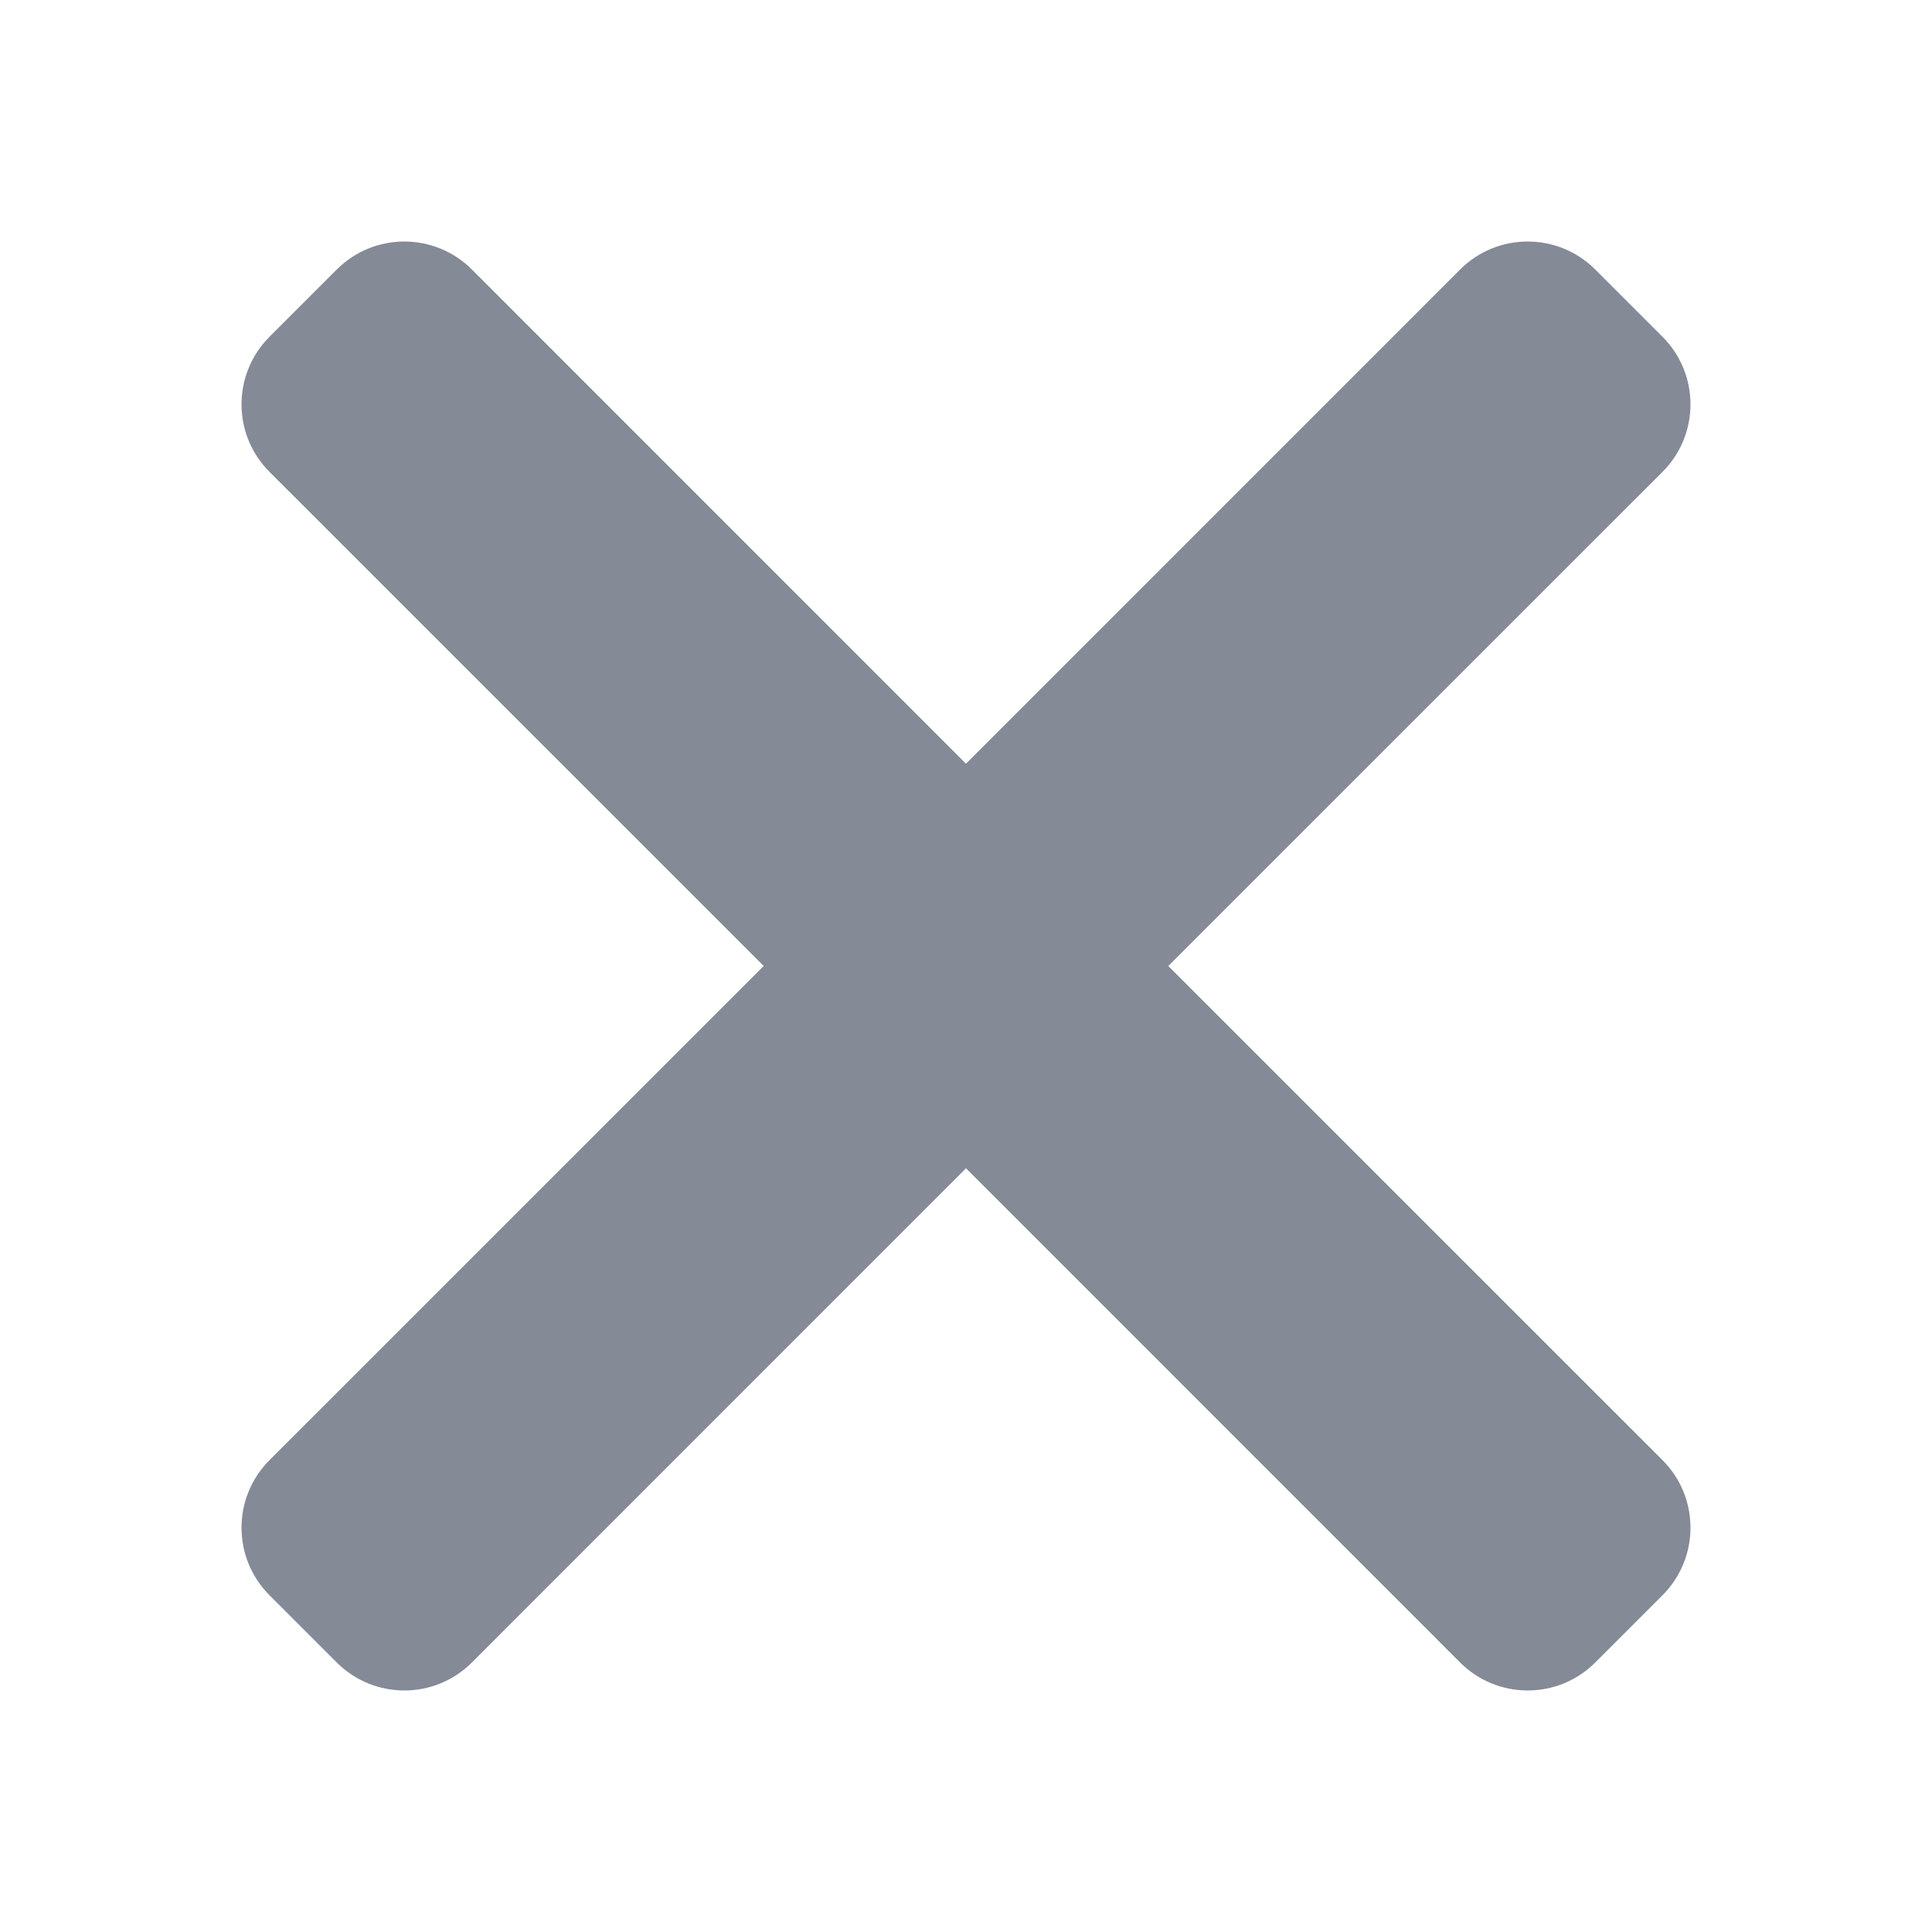 <?xml version="1.0" encoding="UTF-8"?>
<svg width="20px" height="20px" viewBox="0 0 20 20" version="1.1" xmlns="http://www.w3.org/2000/svg" xmlns:xlink="http://www.w3.org/1999/xlink">
    <title>close-big@4x</title>
    <g id="反馈（15组）" stroke="none" stroke-width="1" fill="none" fill-rule="evenodd">
        <g id="Modal-|-对话框" transform="translate(-608, -753)">
            <g id="常规高度" transform="translate(160, 716)">
                <g id="close-big" transform="translate(448, 37)">
                    <path d="M0,0 L20,0 L20,20 L0,20 L0,0 Z" id="Rectangle"></path>
                    <path d="M15.116,2.789 L10,7.906 L4.884,2.789 C4.498,2.404 3.873,2.404 3.487,2.789 L2.789,3.487 C2.404,3.873 2.404,4.498 2.789,4.884 L7.906,10 L2.789,15.116 C2.404,15.502 2.404,16.127 2.789,16.513 L3.487,17.211 C3.873,17.596 4.498,17.596 4.884,17.211 L10,12.094 L15.116,17.211 C15.502,17.596 16.127,17.596 16.513,17.211 L17.211,16.513 C17.596,16.127 17.596,15.502 17.211,15.116 L12.094,10 L17.211,4.884 C17.596,4.498 17.596,3.873 17.211,3.487 L16.513,2.789 C16.127,2.404 15.502,2.404 15.116,2.789 Z" id="形状结合" fill-opacity="0.56" fill="#243045" fill-rule="nonzero"></path>
                </g>
            </g>
        </g>
    </g>
</svg>